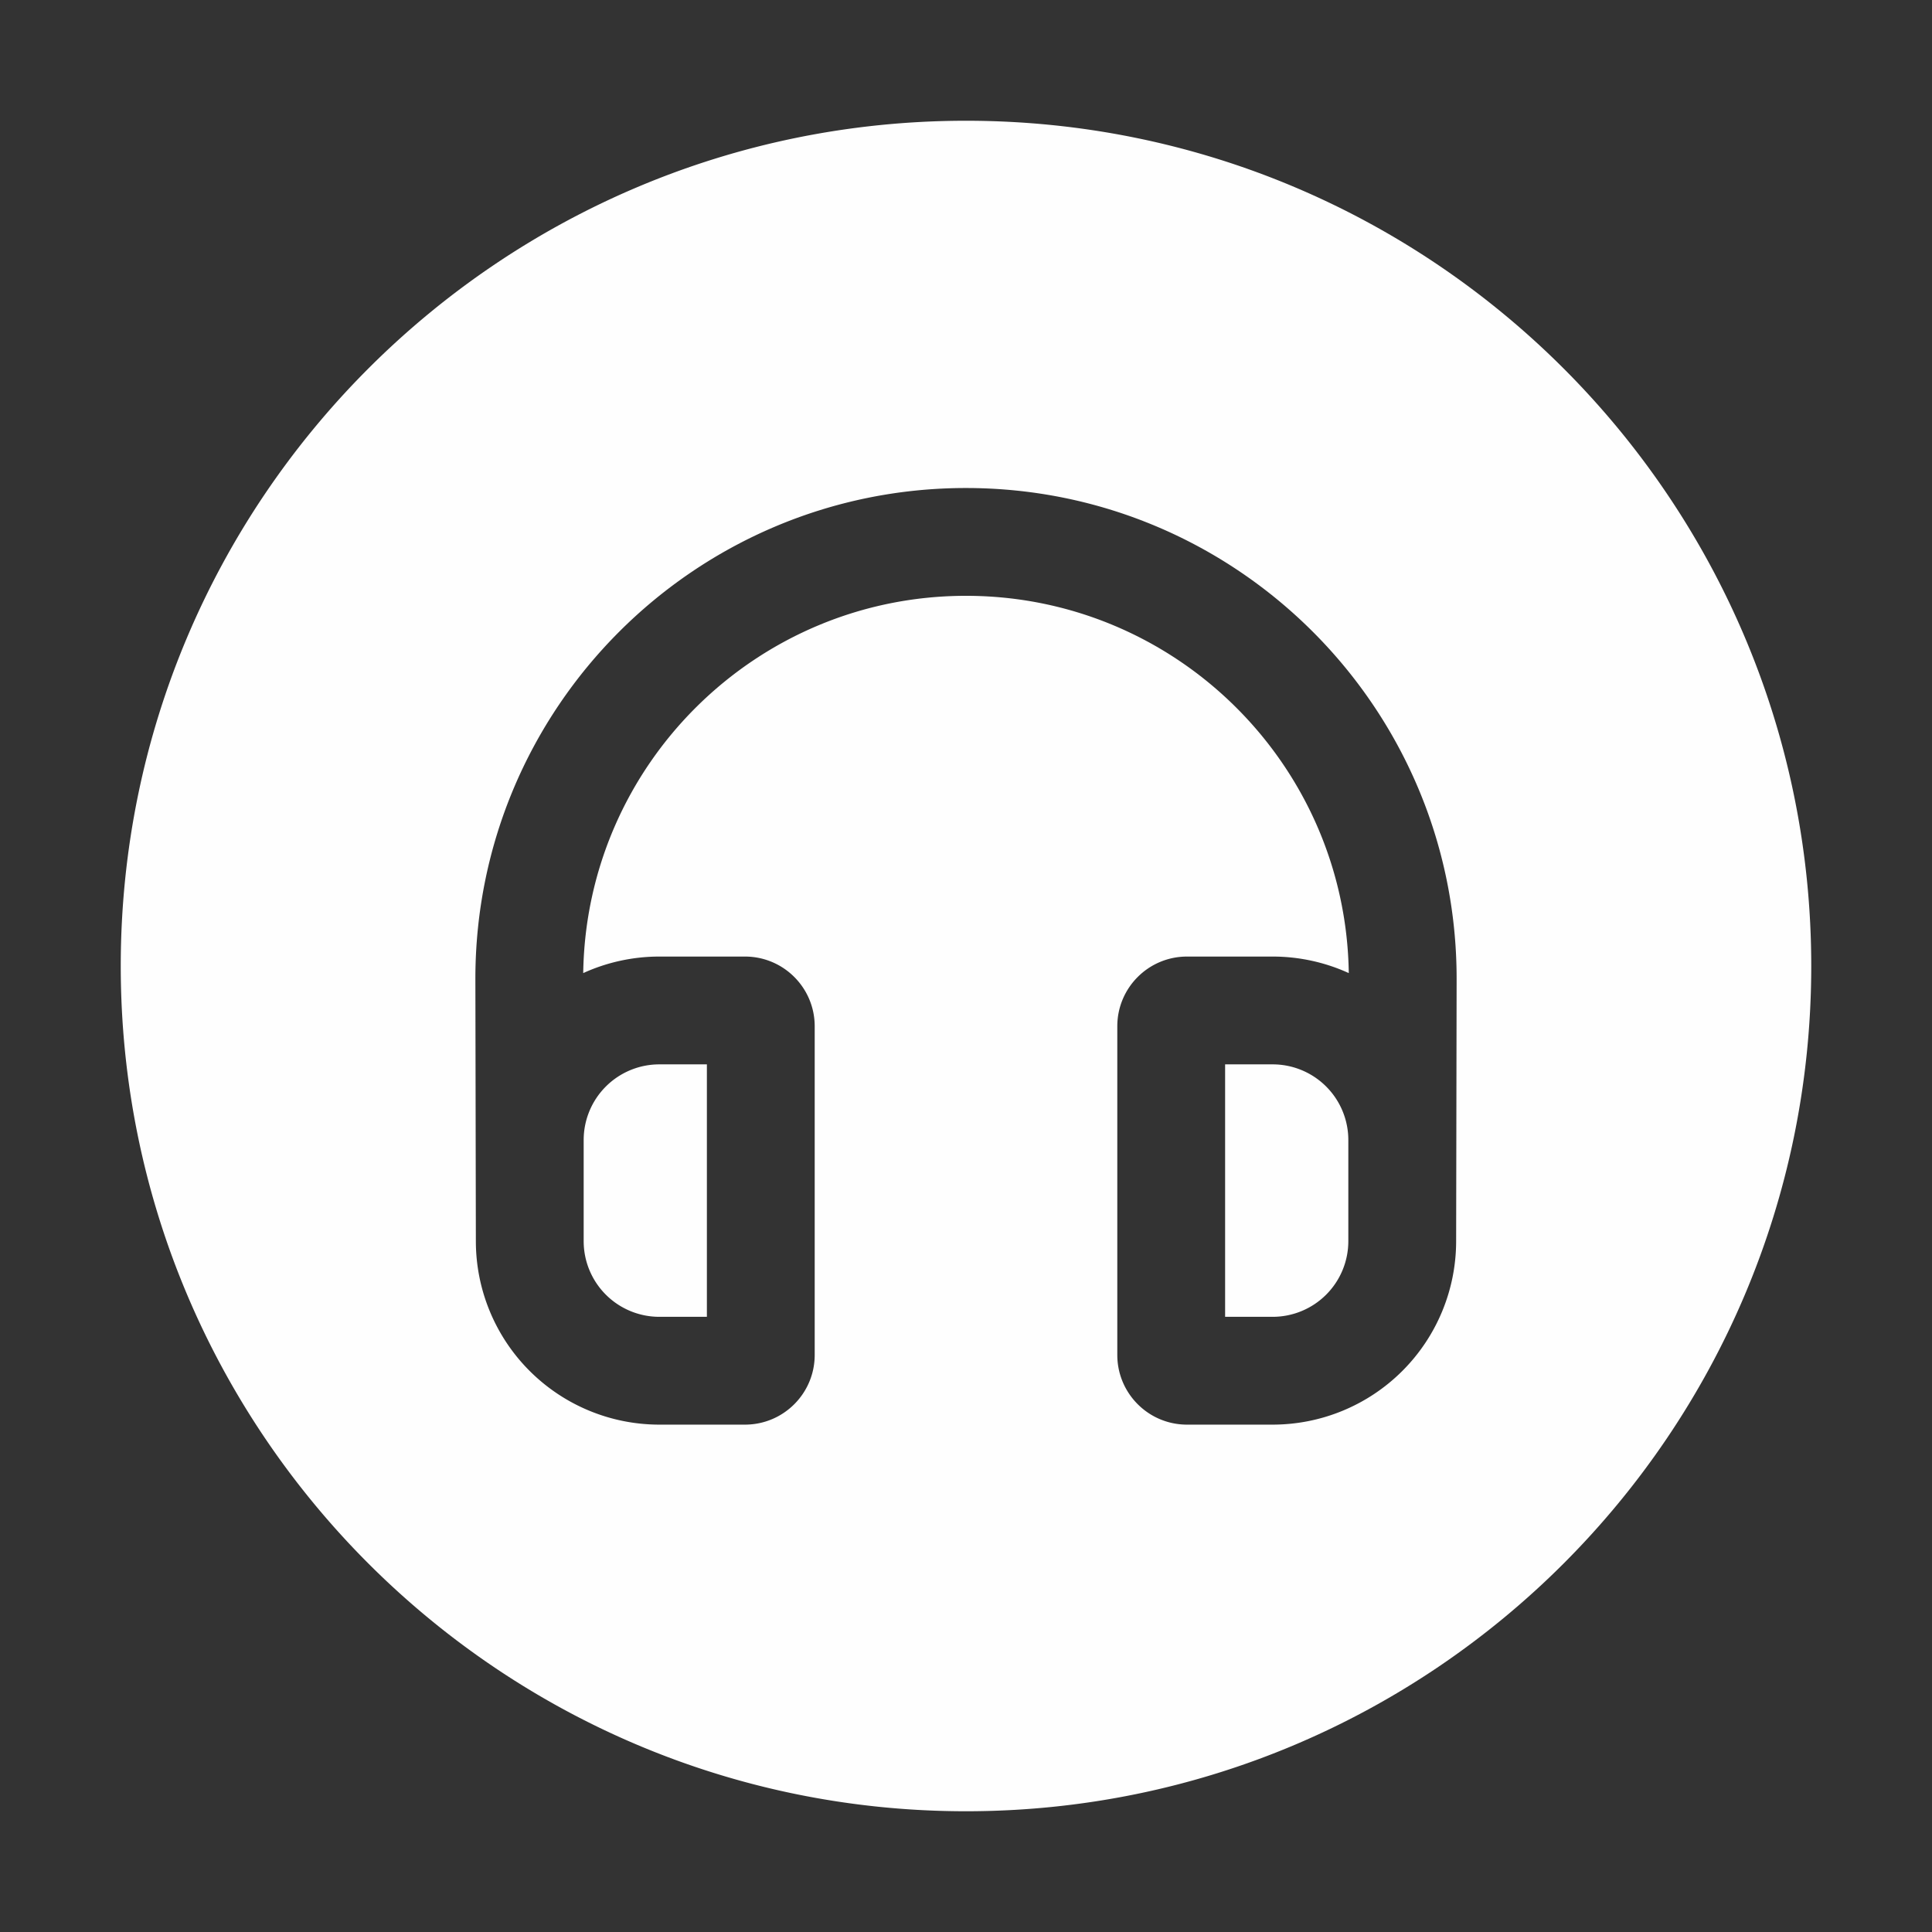 <svg xmlns="http://www.w3.org/2000/svg" version="1.1" xmlns:xlink="http://www.w3.org/1999/xlink" width="512" height="512" x="0" y="0" viewBox="0 0 512 512" style="enable-background:new 0 0 512 512" xml:space="preserve" fill-rule="evenodd" class=""><rect x="0" y="0" width="512" height="512" fill="#333333" stroke="none"/><g><path fill="#fefefe" d="M256 32c123.629 0 224 100.371 224 224S379.629 480 256 480 32 379.629 32 256 132.371 32 256 32zM125.98 259.35l.129 69.569a48.625 48.625 0 0 0 48.623 48.622h22.7c10.201 0 18.471-8.27 18.471-18.471v-87.101c0-10.201-8.27-18.47-18.471-18.47h-22.7a48.6 48.6 0 0 0-20.172 4.382c.79-55.32 45.941-99.982 101.44-99.982s100.65 44.662 101.44 99.982a48.6 48.6 0 0 0-20.172-4.382h-22.7c-10.201 0-18.471 8.269-18.471 18.47v87.101c0 10.201 8.27 18.471 18.471 18.471h22.7a48.626 48.626 0 0 0 48.623-48.622l.129-69.569c0-71.76-58.26-130.021-130.02-130.021S125.98 187.59 125.98 259.35zm61.353 22.718v66.903h-12.601a20.052 20.052 0 0 1-20.053-20.052v-26.798a20.054 20.054 0 0 1 20.053-20.053zm137.334 0h12.601a20.053 20.053 0 0 1 20.053 20.053v26.798a20.055 20.055 0 0 1-20.053 20.052h-12.601z" opacity="1" data-original="#212d38" class=""></path></g></svg>